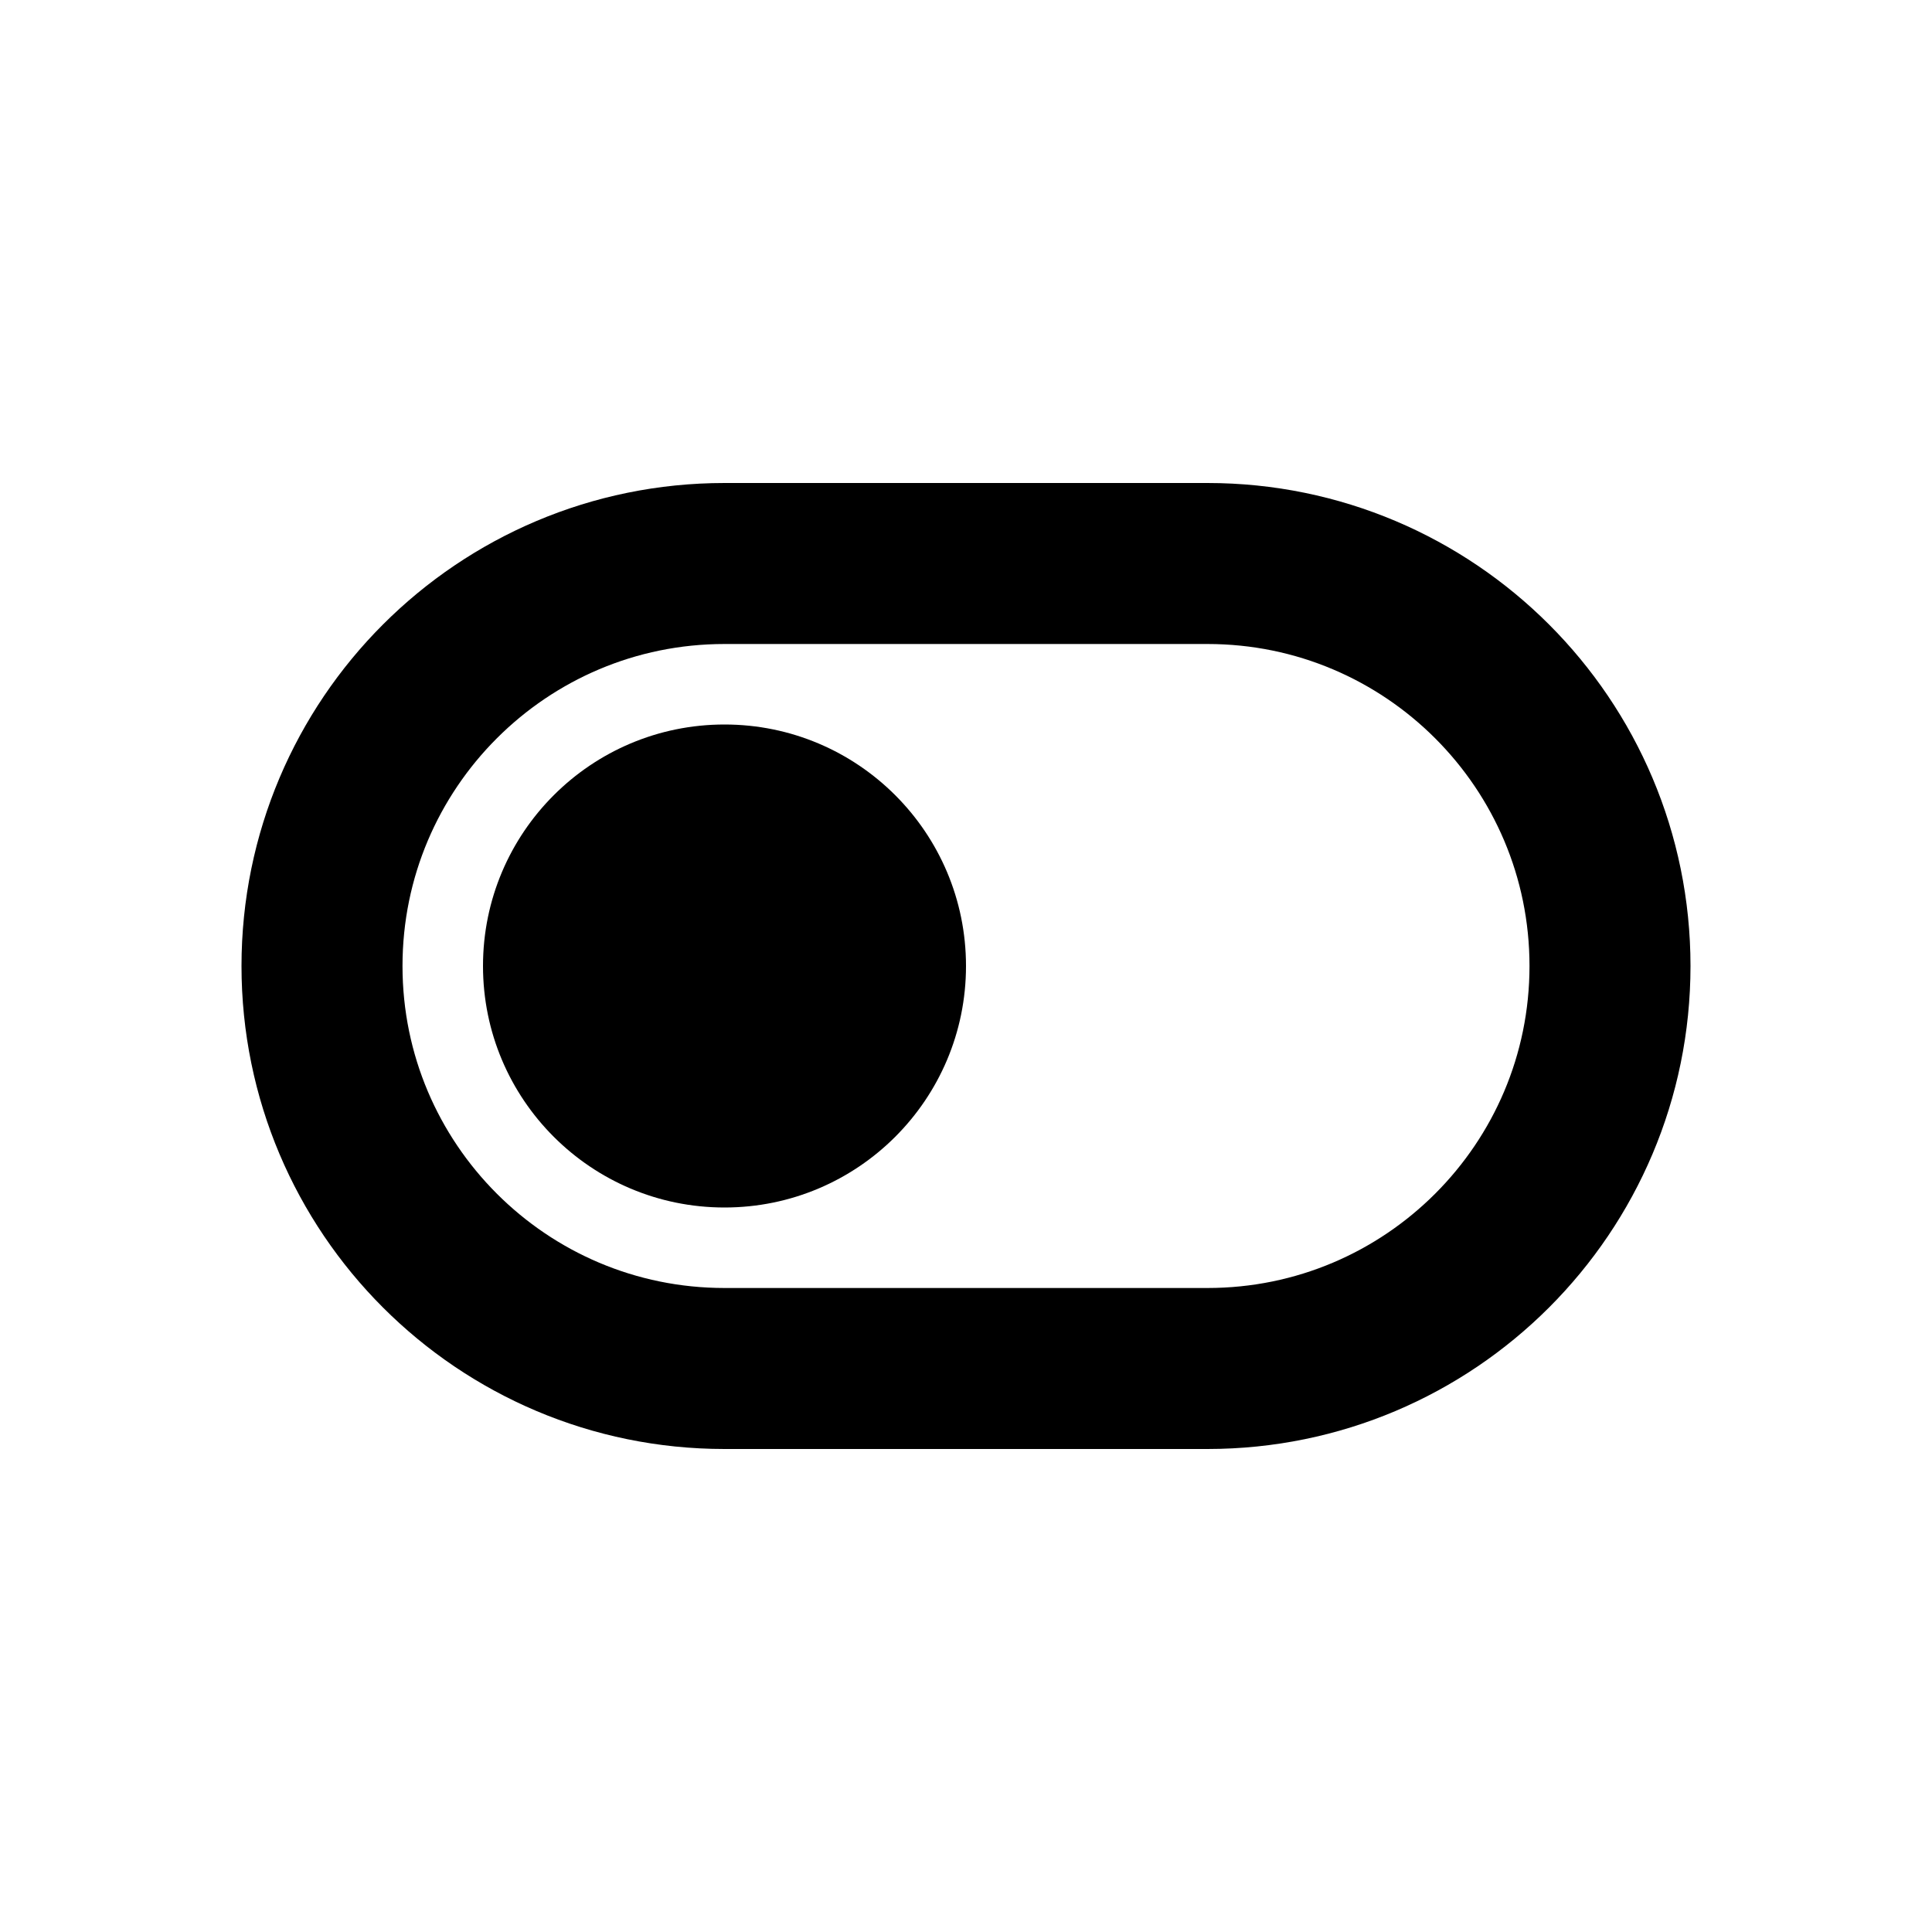 <!-- ! This file is automatically generated, please don't edit it directly. -->

<svg
	width="24"
	height="24"
	viewBox="0 0 24 24"
	fill="none"
	xmlns="http://www.w3.org/2000/svg"
>
	<g class="oi-toggle-off">
		<circle class="oi-fill" cx="9" cy="12" r="3" fill="black" />
		<path
			class="oi-vector"
			d="M15 7H9C6.239 7 4 9.239 4 12C4 14.761 6.239 17 9 17H15C17.761 17 20 14.761 20 12C20 9.239 17.761 7 15 7Z"
			stroke="black"
			stroke-width="2"
			stroke-miterlimit="10"
			stroke-linecap="round"
			stroke-linejoin="round"
		/>
	</g>
</svg>